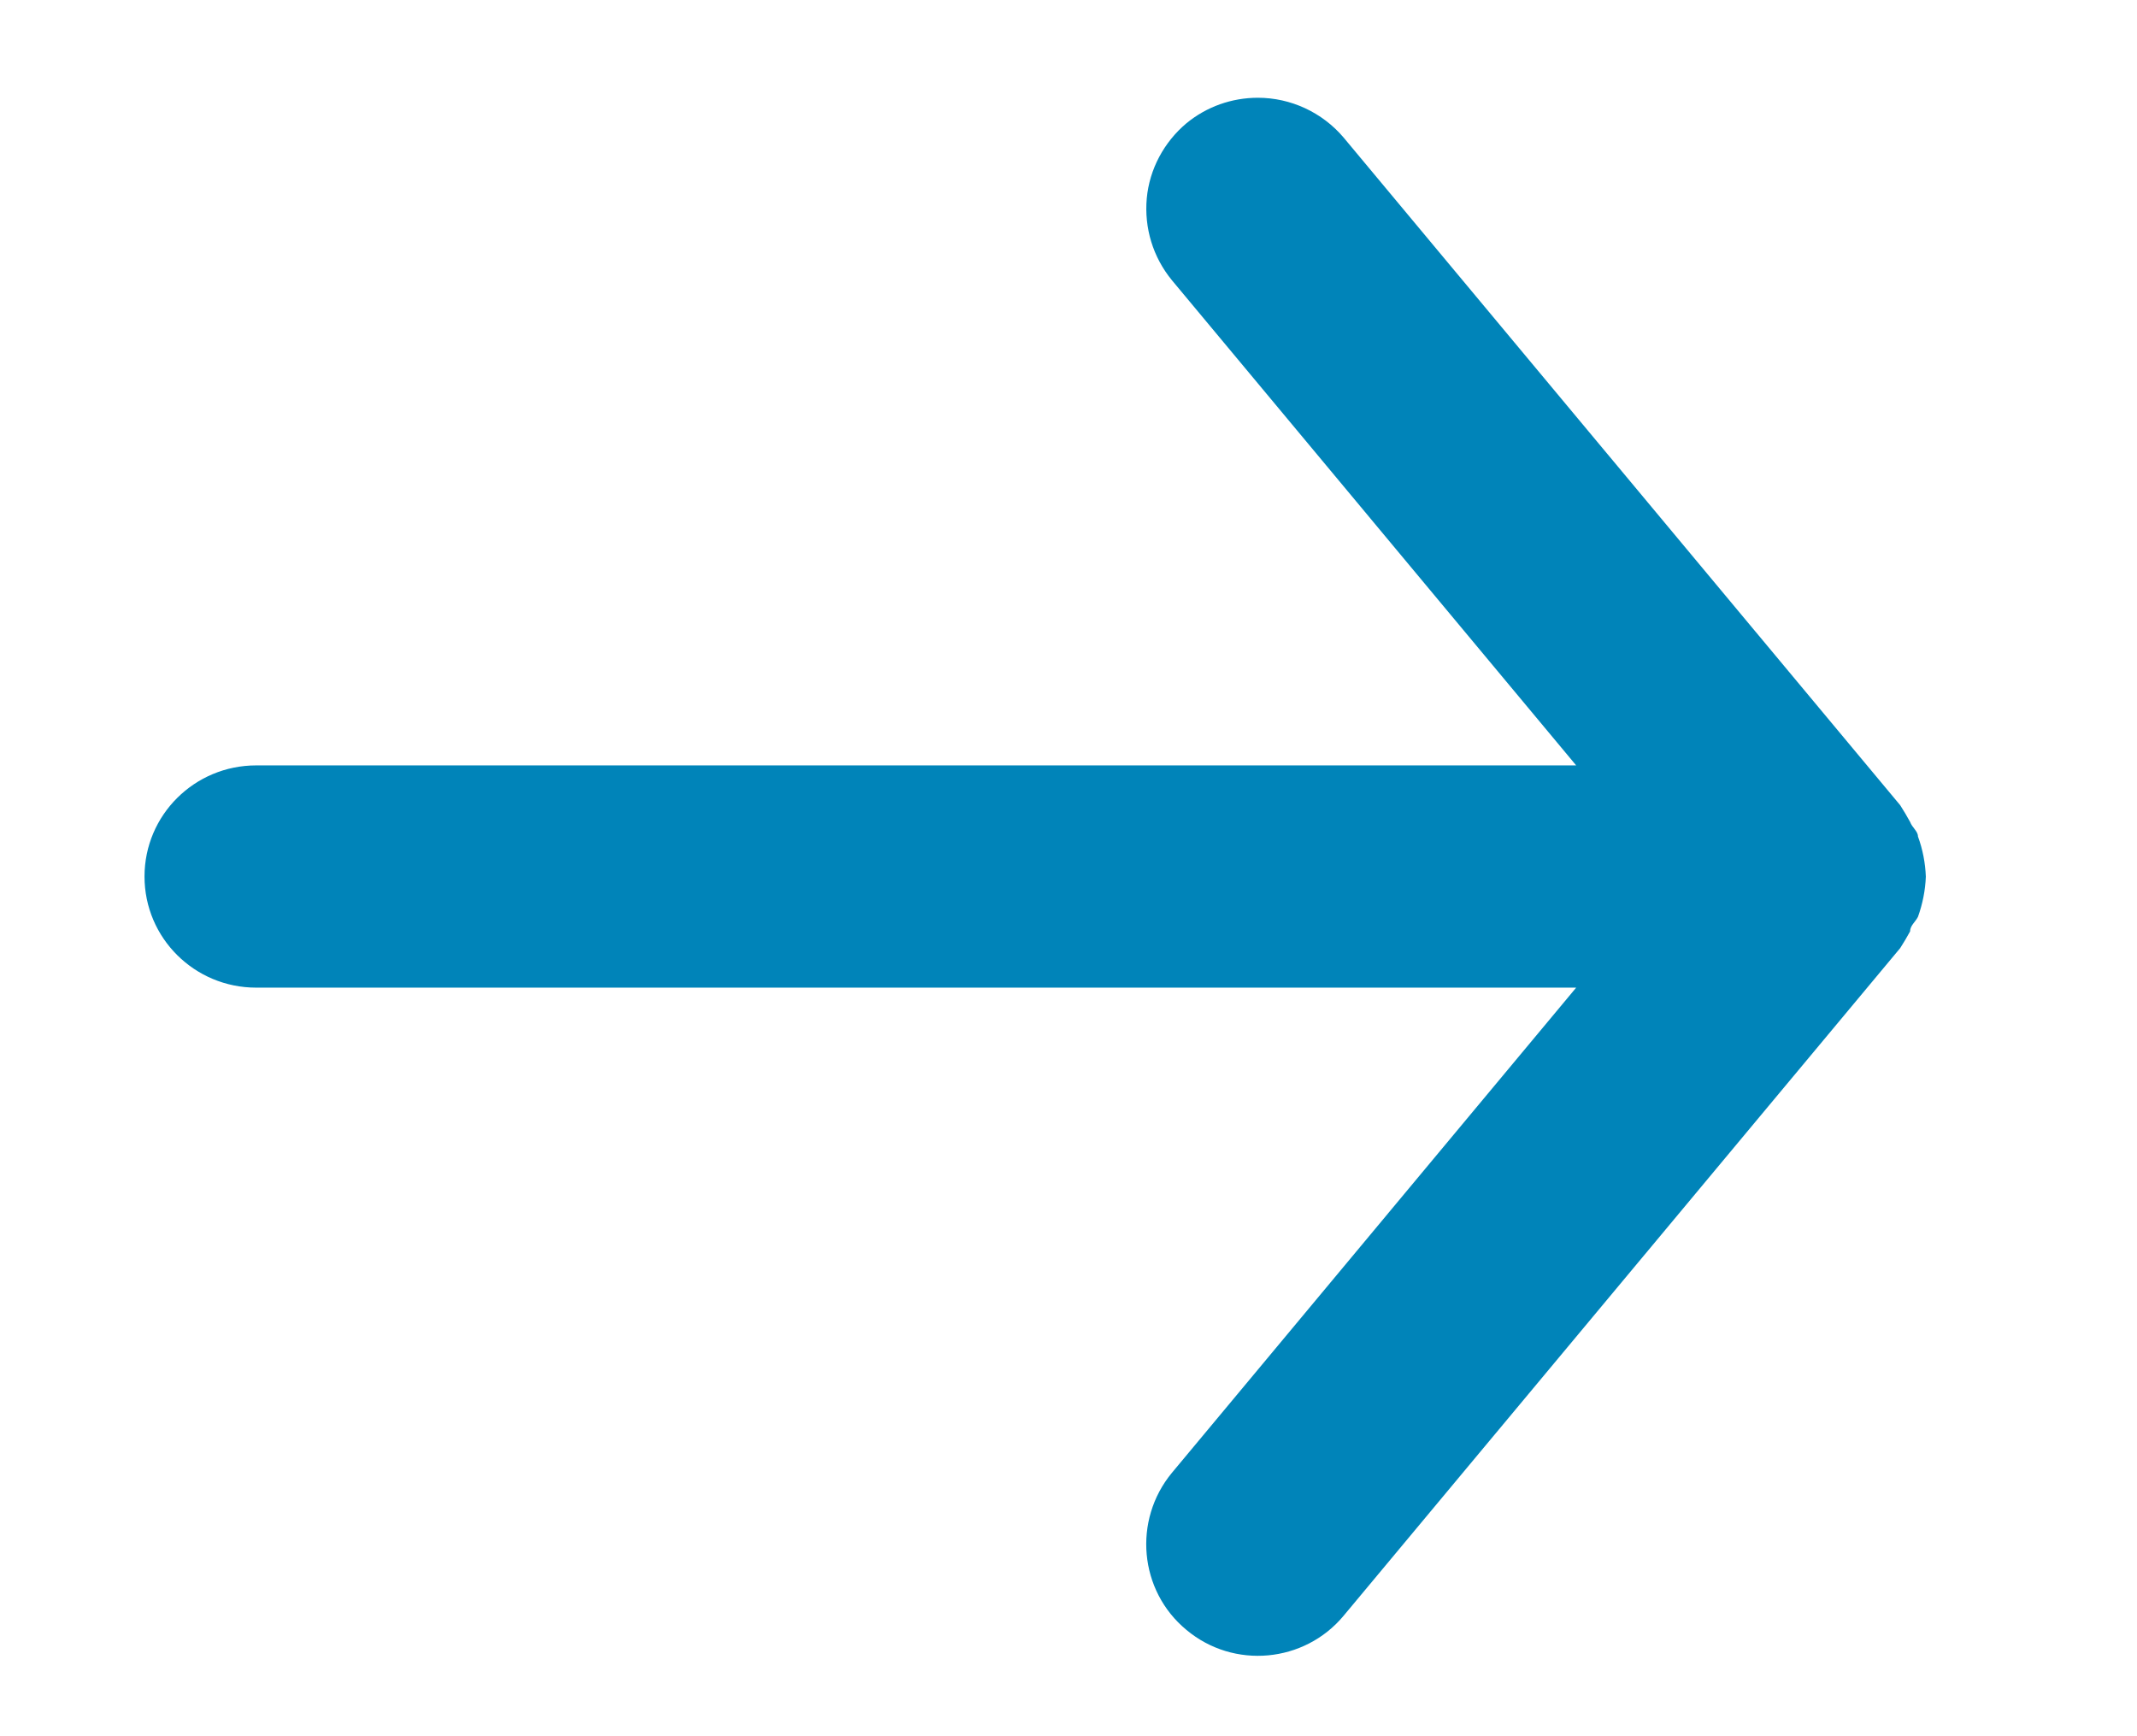 <svg width="16" height="13" xmlns="http://www.w3.org/2000/svg">

 <g>
  <title>background</title>
  <rect fill="none" id="canvas_background" height="15" width="18" y="-1" x="-1"/>
 </g>
 <g>
  <title>Layer 1</title>
  <g id="surface1">
   <path id="svg_1" fill-rule="nonzero" fill="#0084b9" d="m1.918,7.395l9.883,0l-3.027,3.633c-0.293,0.355 -0.246,0.883 0.109,1.176c0.355,0.297 0.883,0.246 1.176,-0.105l4.168,-5c0.027,-0.043 0.051,-0.082 0.074,-0.125c0,-0.043 0.039,-0.07 0.059,-0.109c0.035,-0.098 0.055,-0.199 0.059,-0.301c-0.004,-0.102 -0.023,-0.203 -0.059,-0.301c0,-0.039 -0.043,-0.066 -0.059,-0.109c-0.023,-0.043 -0.047,-0.082 -0.074,-0.125l-4.168,-5c-0.16,-0.188 -0.395,-0.297 -0.641,-0.297c-0.195,0 -0.383,0.066 -0.535,0.191c-0.168,0.141 -0.277,0.344 -0.297,0.562c-0.02,0.223 0.047,0.441 0.188,0.613l3.027,3.633l-9.883,0c-0.461,0 -0.836,0.371 -0.836,0.832c0,0.461 0.375,0.832 0.836,0.832zm0,0"/>
  </g>
 </g>
</svg>